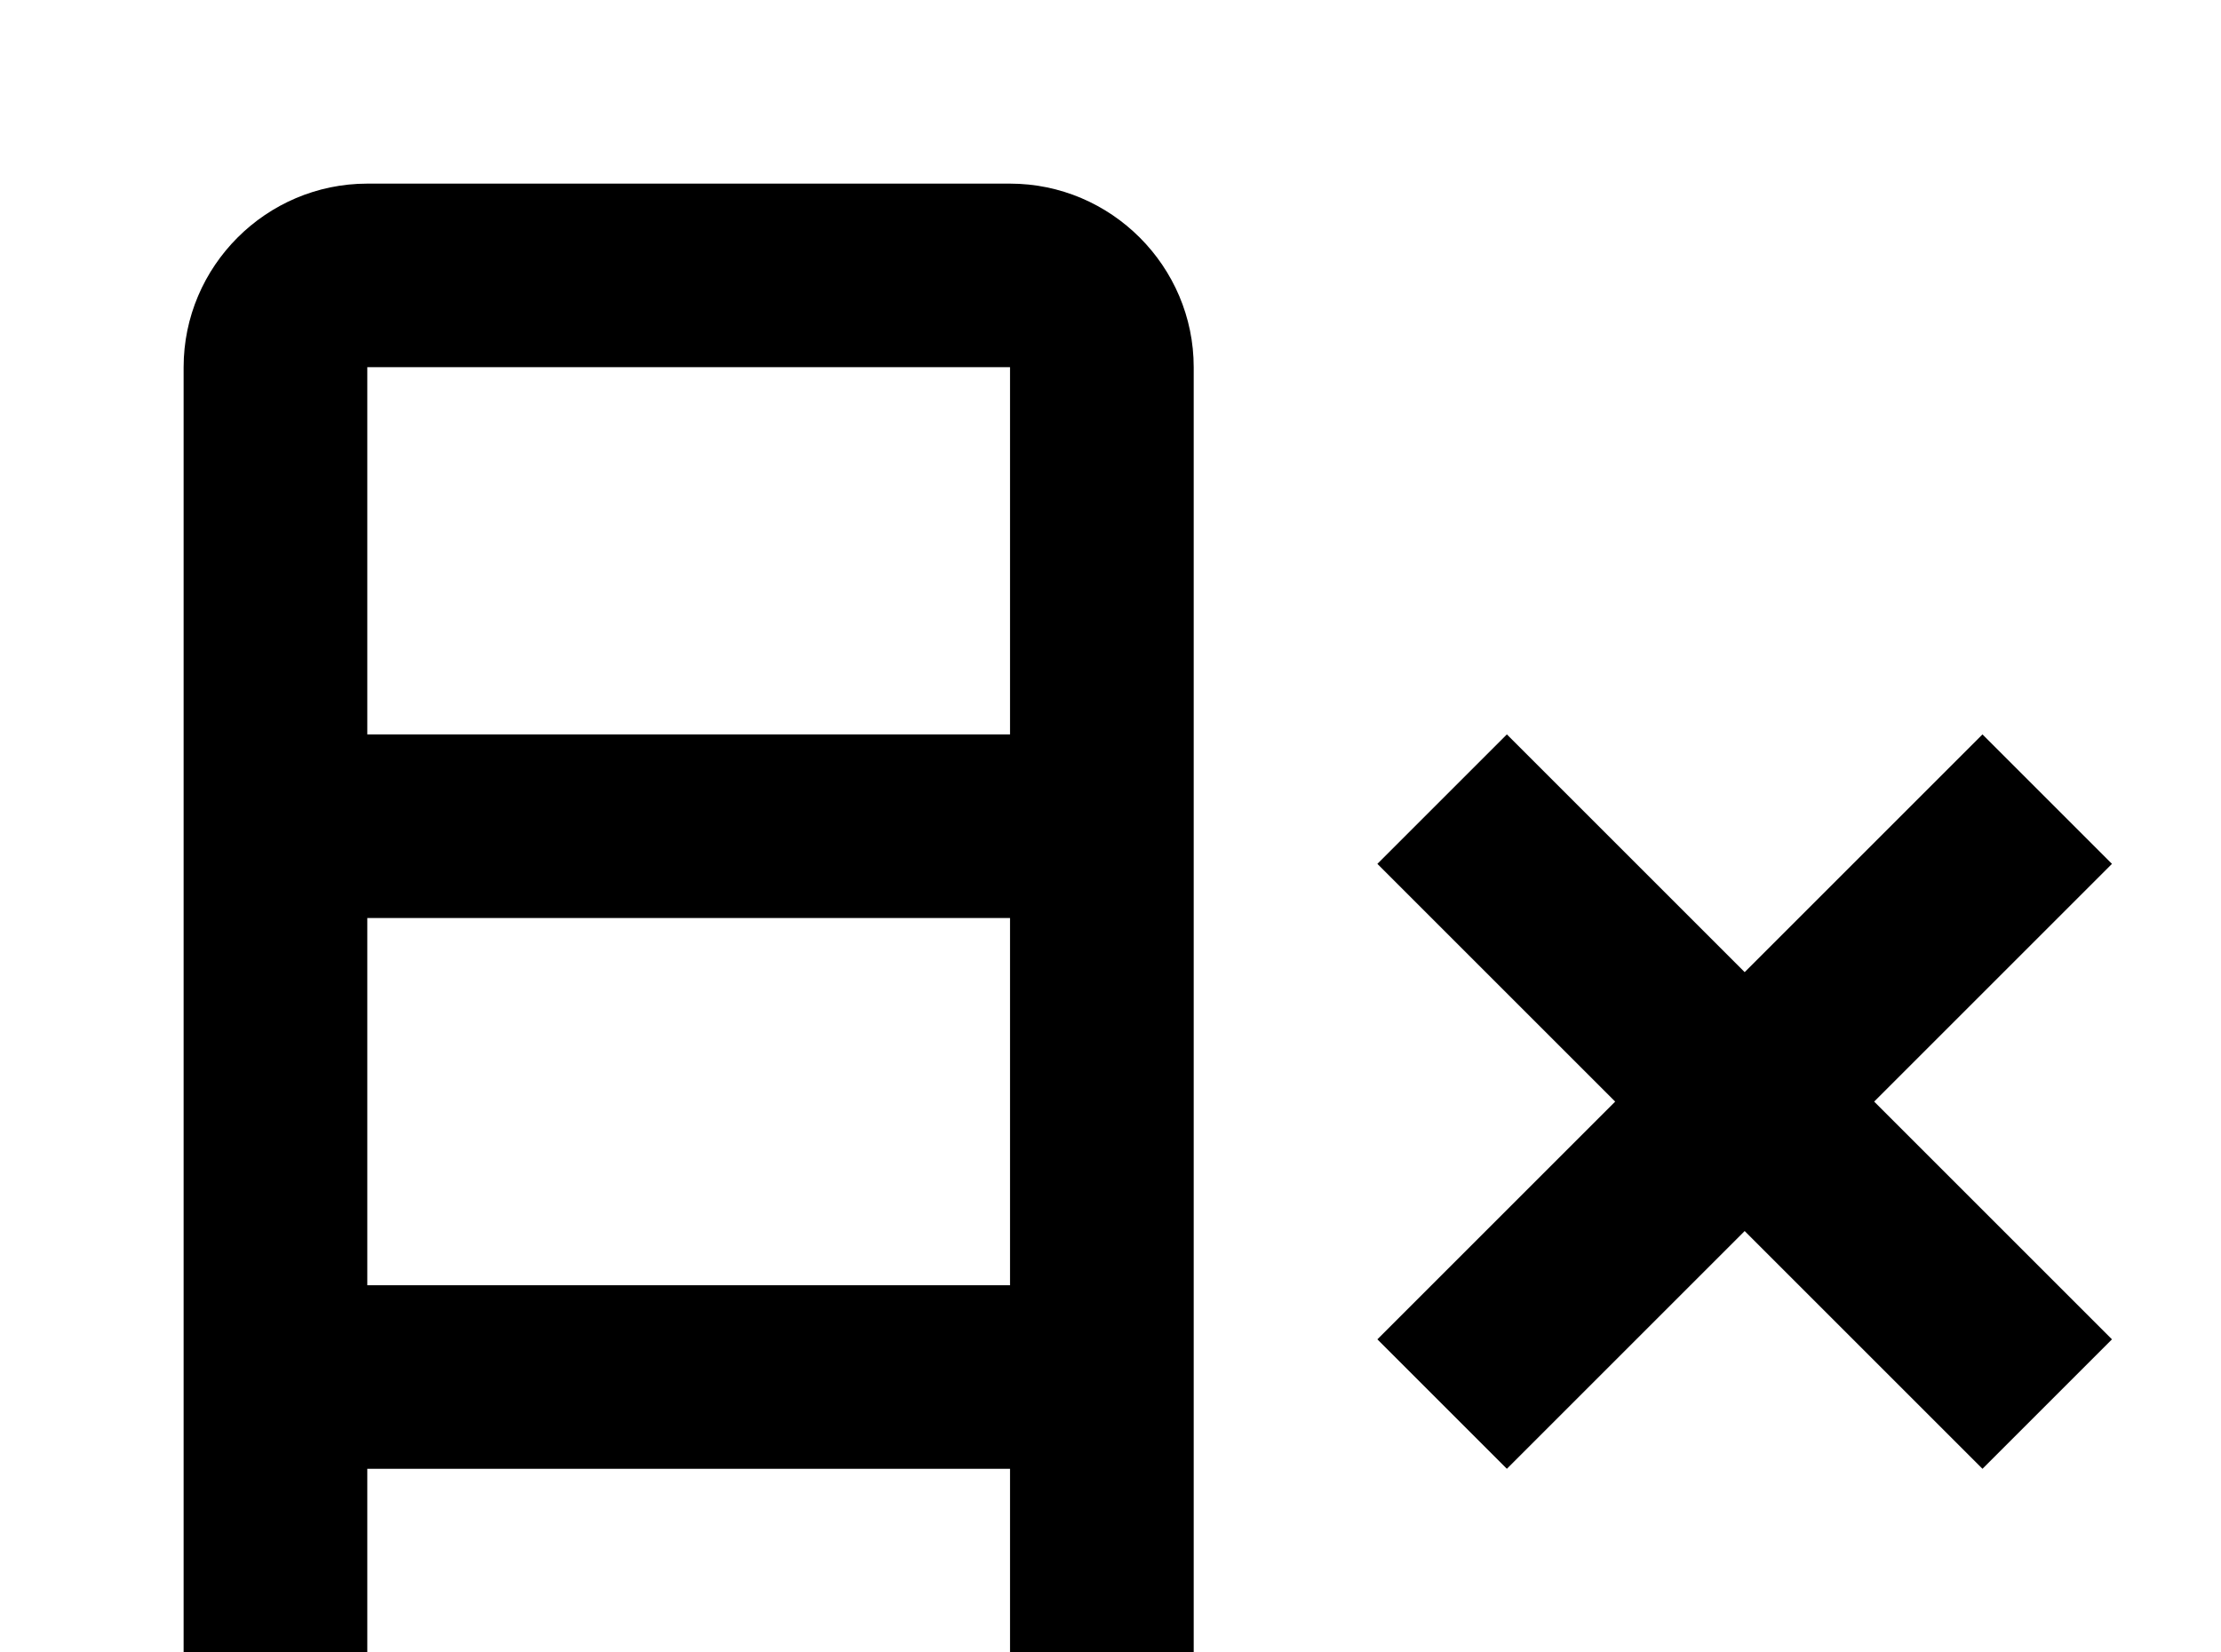 <!-- Generated by IcoMoon.io -->
<svg version="1.1" xmlns="http://www.w3.org/2000/svg" width="43" height="32" viewBox="0 0 43 32">
<title>table-column-remove</title>
<path d="M7.111 3.556h12.444c1.956 0 3.556 1.6 3.556 3.556v28.444c0 1.956-1.6 3.556-3.556 3.556h-12.444c-1.956 0-3.556-1.6-3.556-3.556v-28.444c0-1.956 1.6-3.556 3.556-3.556M7.111 17.778v7.111h12.444v-7.111h-12.444M7.111 28.444v7.111h12.444v-7.111h-12.444M7.111 7.111v7.111h12.444v-7.111h-12.444M31.271 21.333l-4.604-4.604 2.507-2.507 4.604 4.604 4.604-4.604 2.507 2.507-4.604 4.604 4.604 4.604-2.507 2.507-4.604-4.604-4.604 4.604-2.507-2.507 4.604-4.604z"></path>
</svg>
